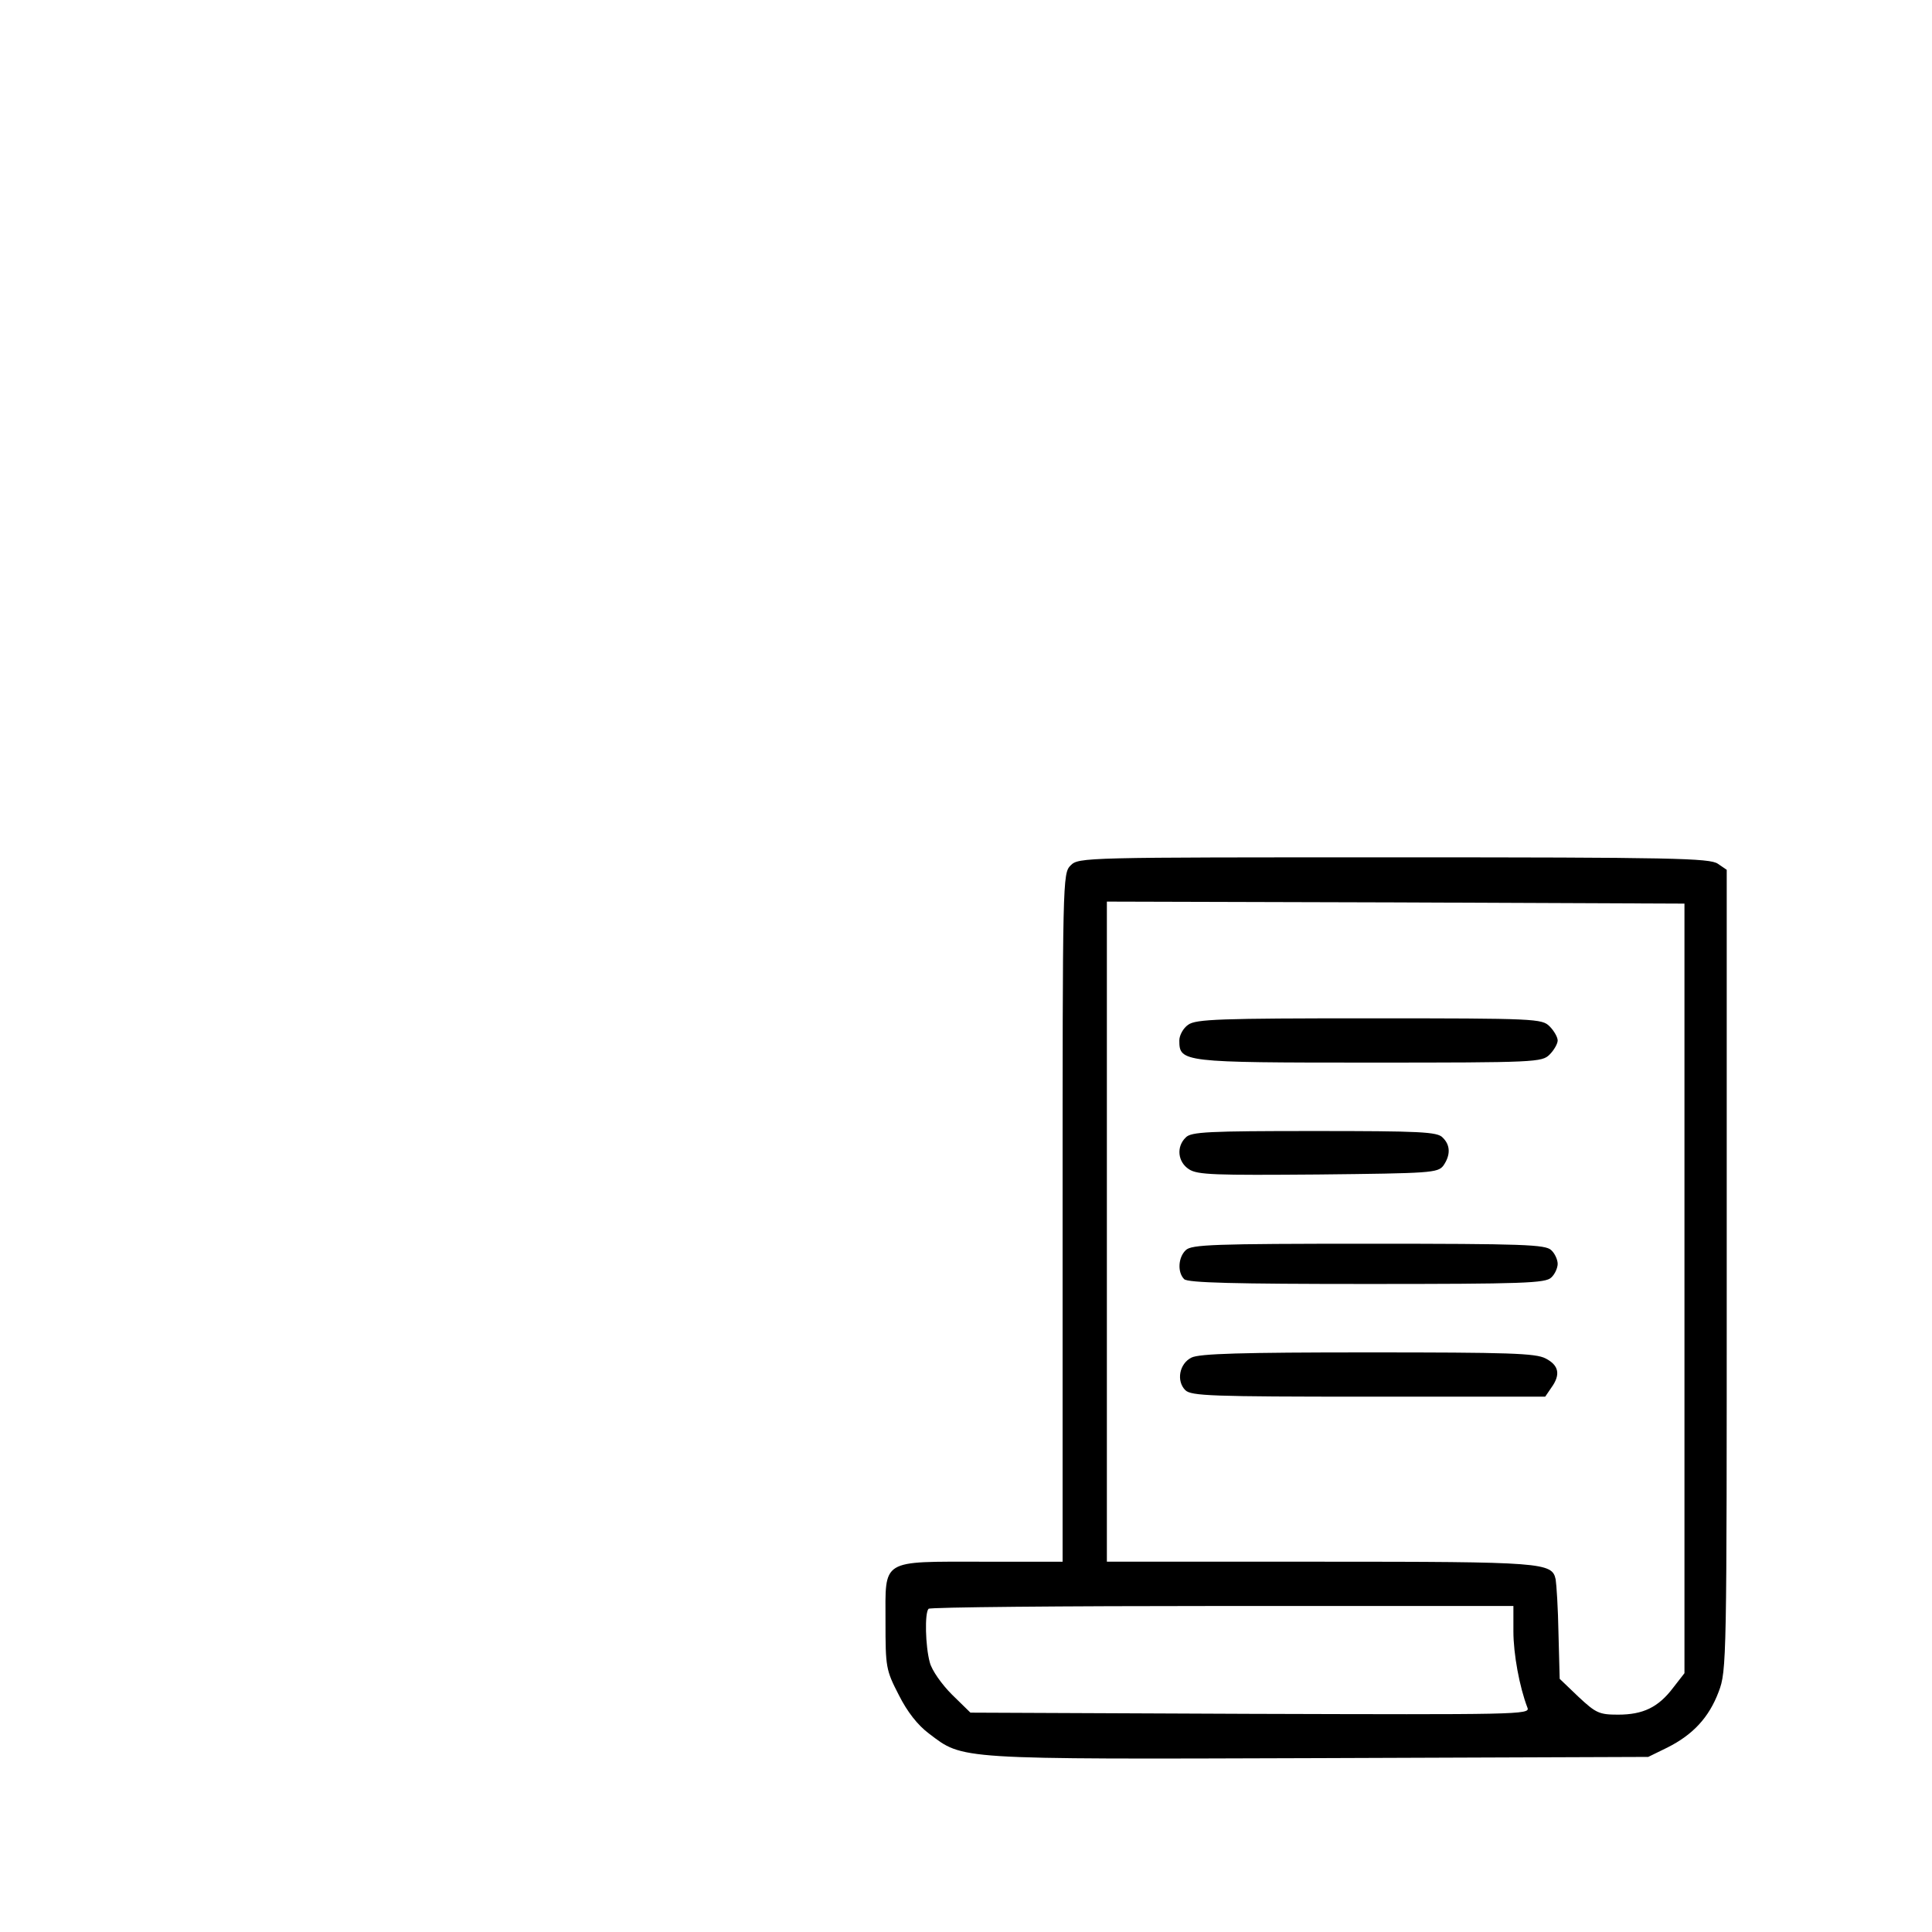 <?xml version="1.0" standalone="no"?>
<!DOCTYPE svg PUBLIC "-//W3C//DTD SVG 20010904//EN"
 "http://www.w3.org/TR/2001/REC-SVG-20010904/DTD/svg10.dtd">
<svg version="1.0" xmlns="http://www.w3.org/2000/svg"
 width="480pt" height="480pt" viewBox="0 0 480 480"
 preserveAspectRatio="xMidYMid meet">

<g transform="translate(0,480) scale(0.1,-0.1)"
fill="#000000" stroke="none">
<path d="M2660 2650 c-20 -20 -20 -33 -20 -875 l0 -855 -198 0 c-256 0 -242 8
-242 -149 0 -113 1 -120 33 -182 21 -42 47 -75 75 -96 86 -65 62 -64 968 -61
l819 3 47 23 c64 32 104 75 128 139 20 52 20 78 20 1048 l0 994 -22 15 c-20
14 -113 16 -805 16 -770 0 -783 0 -803 -20z m1525 -1051 l0 -956 -28 -36 c-37
-49 -75 -67 -137 -67 -47 0 -55 4 -98 44 l-47 45 -3 113 c-1 62 -5 122 -7 134
-9 42 -29 44 -585 44 l-530 0 0 820 0 820 718 -2 717 -3 0 -956z m-425 -852
c0 -56 15 -138 35 -190 7 -17 -26 -17 -688 -15 l-696 3 -46 45 c-25 25 -50 60
-55 80 -11 40 -13 123 -3 133 3 4 332 7 730 7 l723 0 0 -63z"/>
<path d="M2952 2254 c-12 -8 -22 -26 -22 -39 0 -54 7 -55 472 -55 415 0 429 1
448 20 11 11 20 27 20 35 0 8 -9 24 -20 35 -19 19 -33 20 -448 20 -371 0 -431
-2 -450 -16z"/>
<path d="M2946 1974 c-24 -23 -20 -61 8 -79 21 -14 65 -15 321 -13 280 3 297
4 311 22 18 26 18 51 -2 70 -13 14 -56 16 -319 16 -263 0 -306 -2 -319 -16z"/>
<path d="M2946 1694 c-19 -18 -21 -55 -4 -72 9 -9 124 -12 454 -12 389 0 444
2 458 16 9 8 16 24 16 34 0 10 -7 26 -16 34 -14 14 -69 16 -454 16 -385 0
-440 -2 -454 -16z"/>
<path d="M2960 1427 c-30 -15 -38 -58 -15 -81 15 -14 63 -16 455 -16 l439 0
15 22 c24 33 19 56 -14 73 -25 13 -91 15 -442 15 -312 0 -419 -3 -438 -13z"/>
</g>
</svg>

